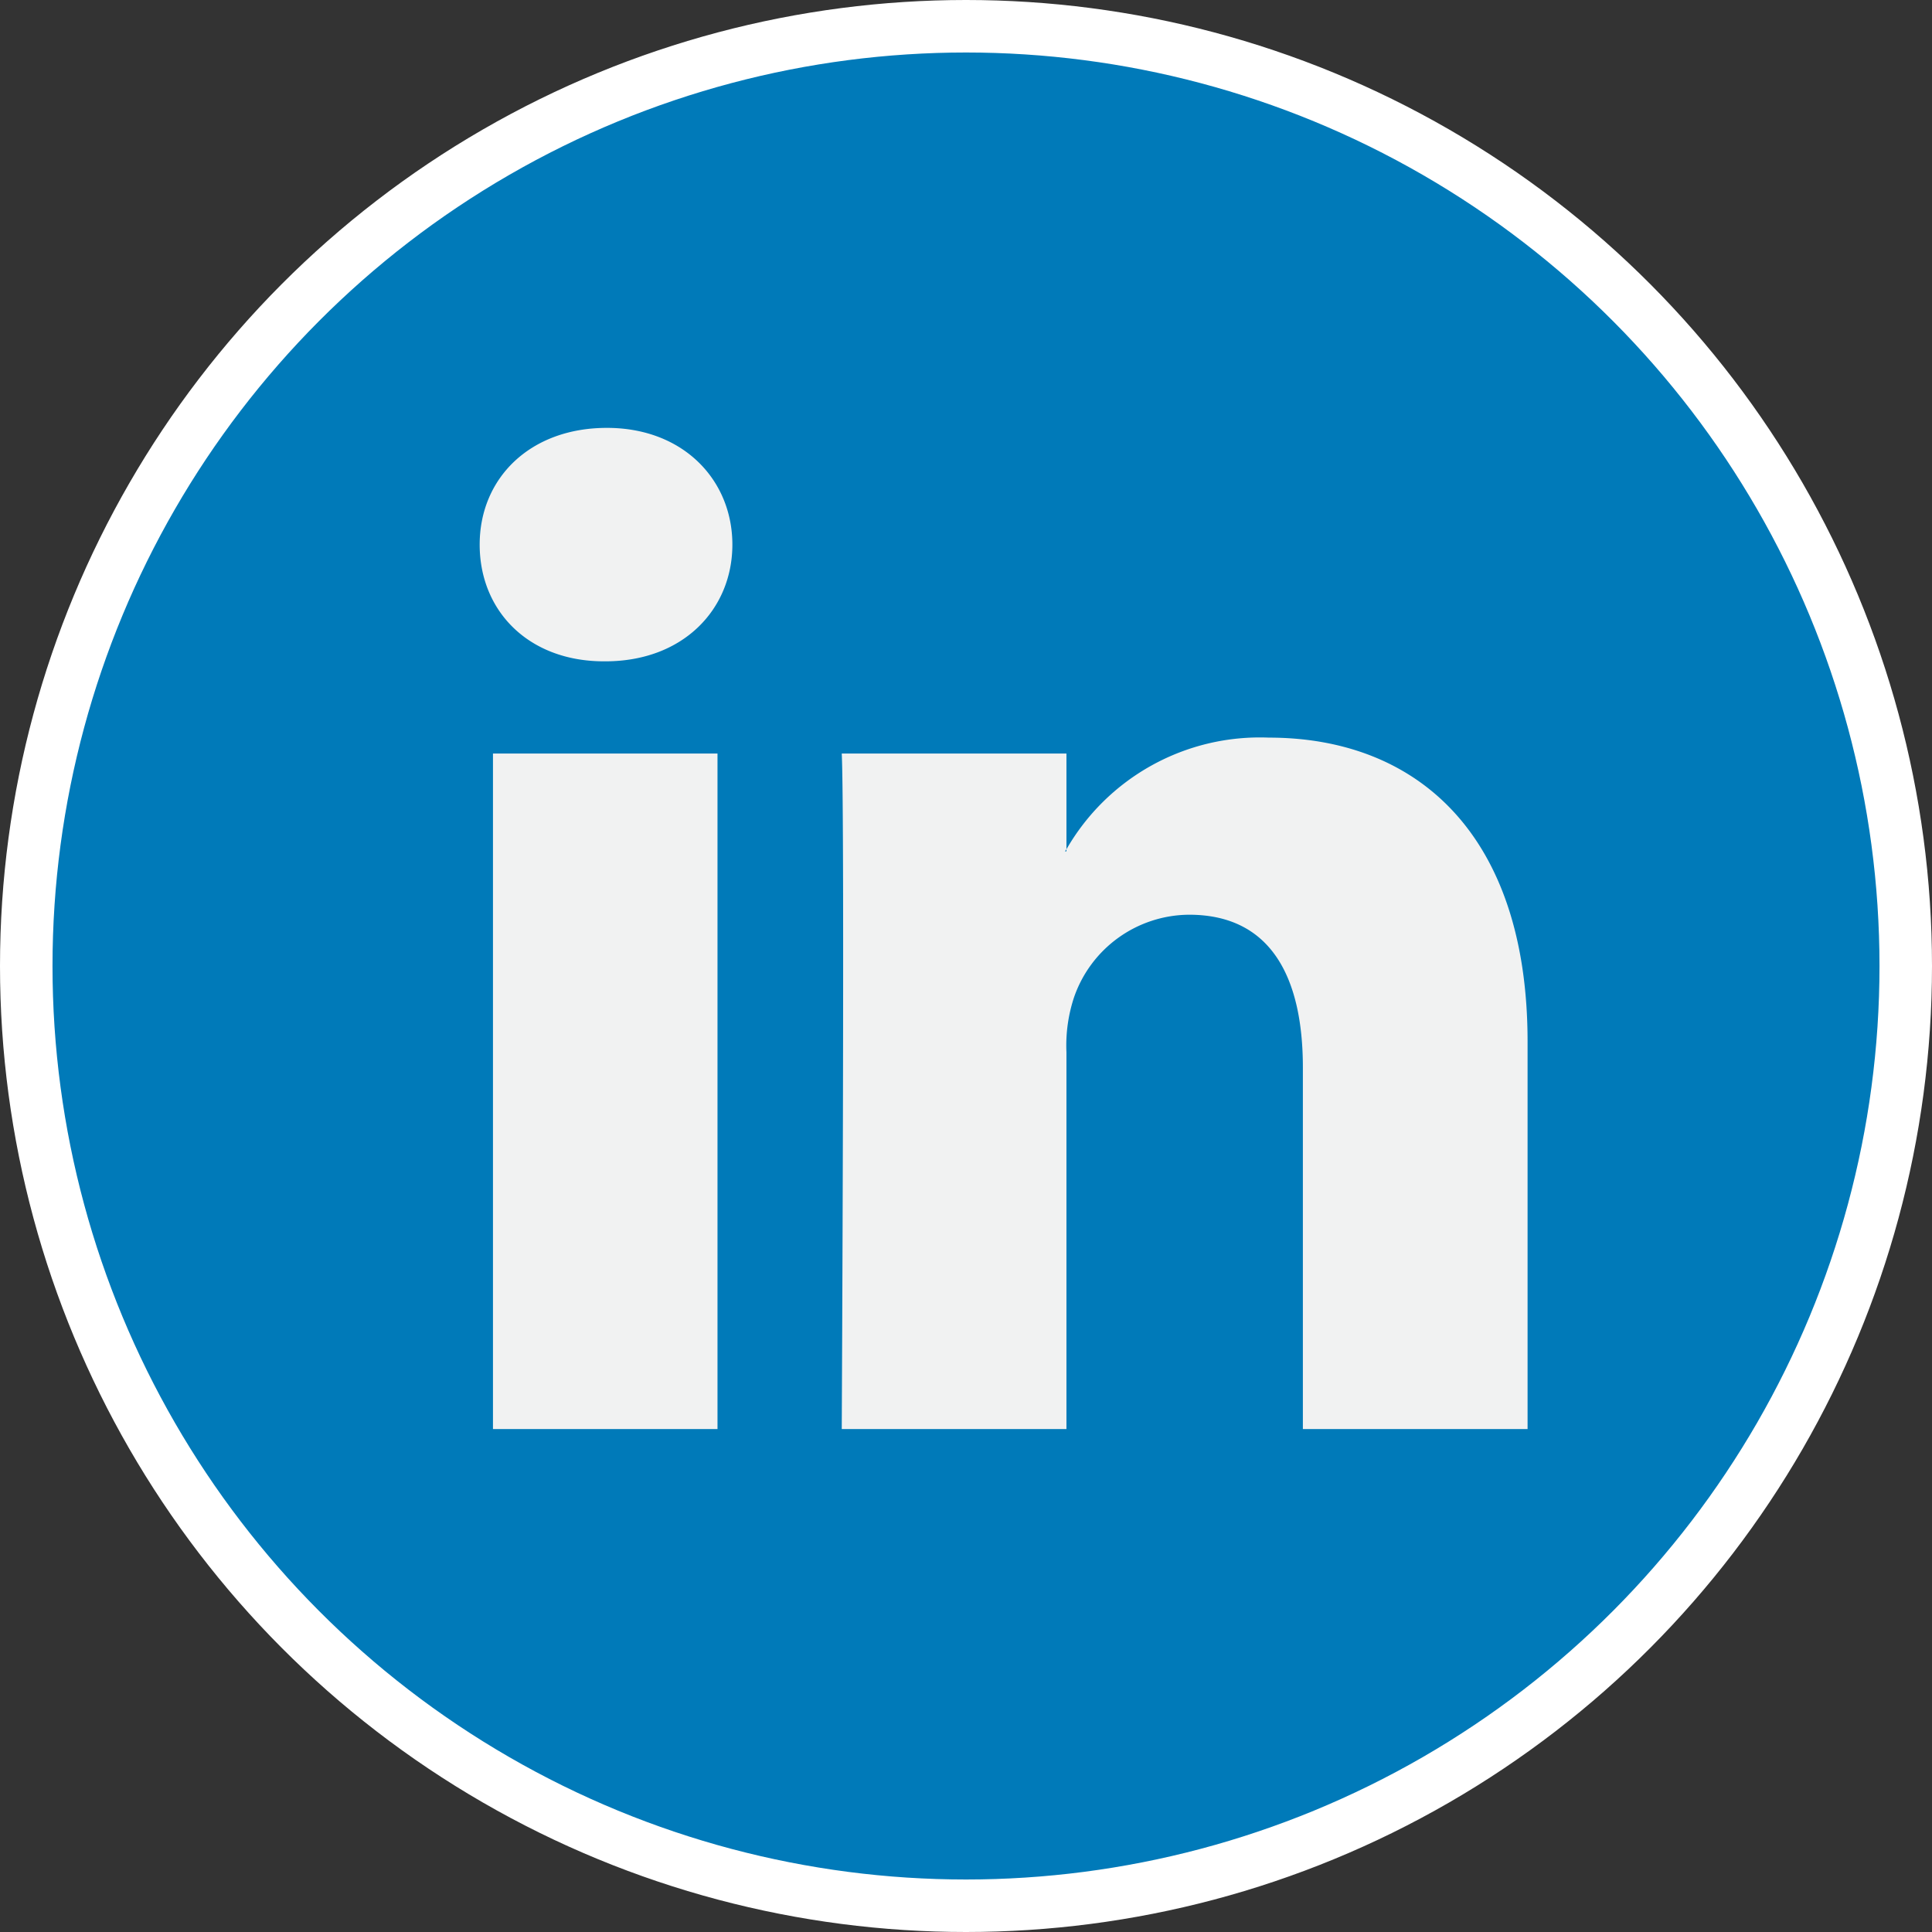 <svg xmlns="http://www.w3.org/2000/svg" viewBox="0 0 110.4 110.4"><rect x="0" y="0" width="110.4" height="110.4" fill="#333333" stroke="none"/><defs><style>.cls-1{fill:#007ab9;stroke:#fff;stroke-miterlimit:10;stroke-width:3px;}.cls-2{fill:#f1f2f2;}</style></defs><g id="Layer_2" data-name="Layer 2"><g id="Capa_1" data-name="Capa 1"><circle class="cls-1" cx="55.2" cy="55.2" r="53.7"/><path class="cls-2" d="M87.29,59.52V81.66H74.45V61c0-5.19-1.85-8.73-6.5-8.73A7,7,0,0,0,61.37,57a8.75,8.75,0,0,0-.43,3.13V81.66H48.1s.18-35,0-38.6H60.94v5.47s-.06.08-.08.12h.08v-.12a12.75,12.75,0,0,1,11.57-6.38c8.45,0,14.78,5.52,14.78,17.37ZM34.68,24.45c-4.4,0-7.27,2.88-7.27,6.67s2.79,6.67,7.1,6.67h.08c4.48,0,7.26-3,7.26-6.67s-2.78-6.67-7.17-6.67ZM28.17,81.66H41V43.06H28.17Z"/></g></g></svg>